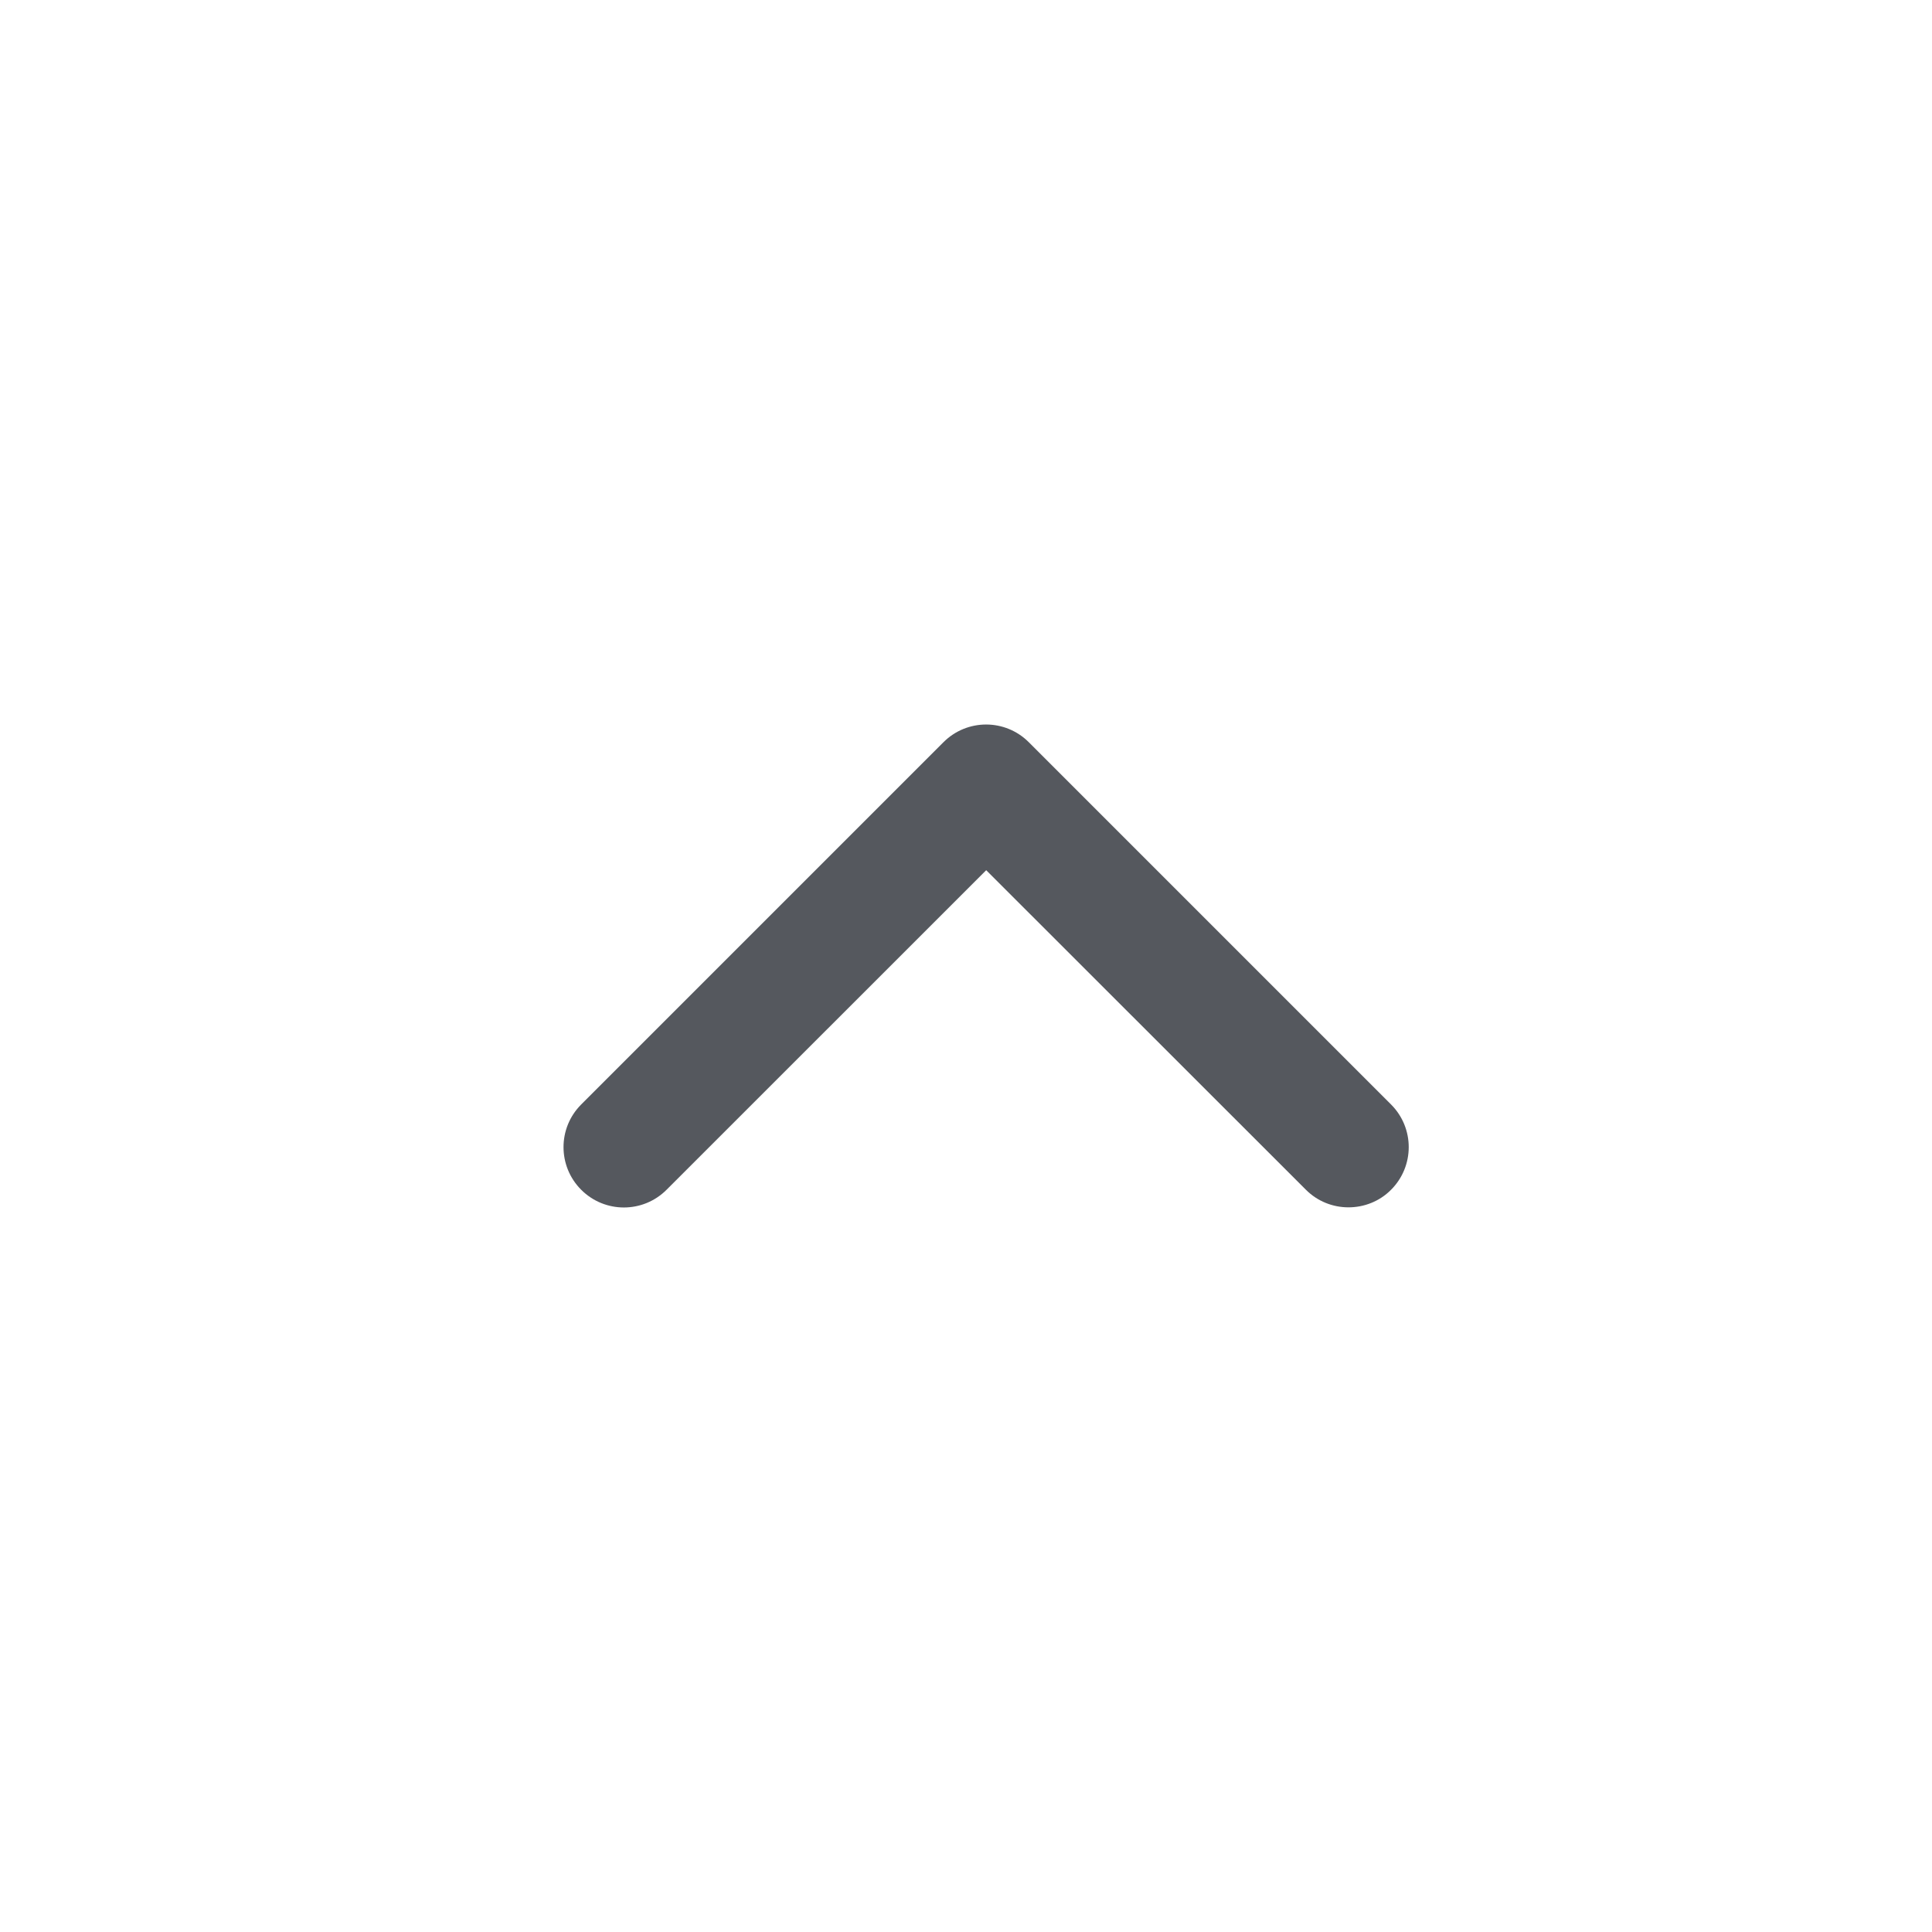 <svg width="24" height="24" viewBox="0 0 24 24" fill="none" xmlns="http://www.w3.org/2000/svg">
<path d="M16.751 14.998C16.559 14.998 16.367 14.925 16.221 14.778L12.251 10.81L8.28 14.78C7.987 15.073 7.513 15.073 7.22 14.78C6.927 14.487 6.927 14.013 7.22 13.72L11.72 9.22C12.013 8.927 12.487 8.927 12.78 9.22L17.28 13.72C17.573 14.013 17.573 14.487 17.28 14.78C17.135 14.926 16.943 14.998 16.751 14.998Z" fill="#55585E"/>
</svg>
